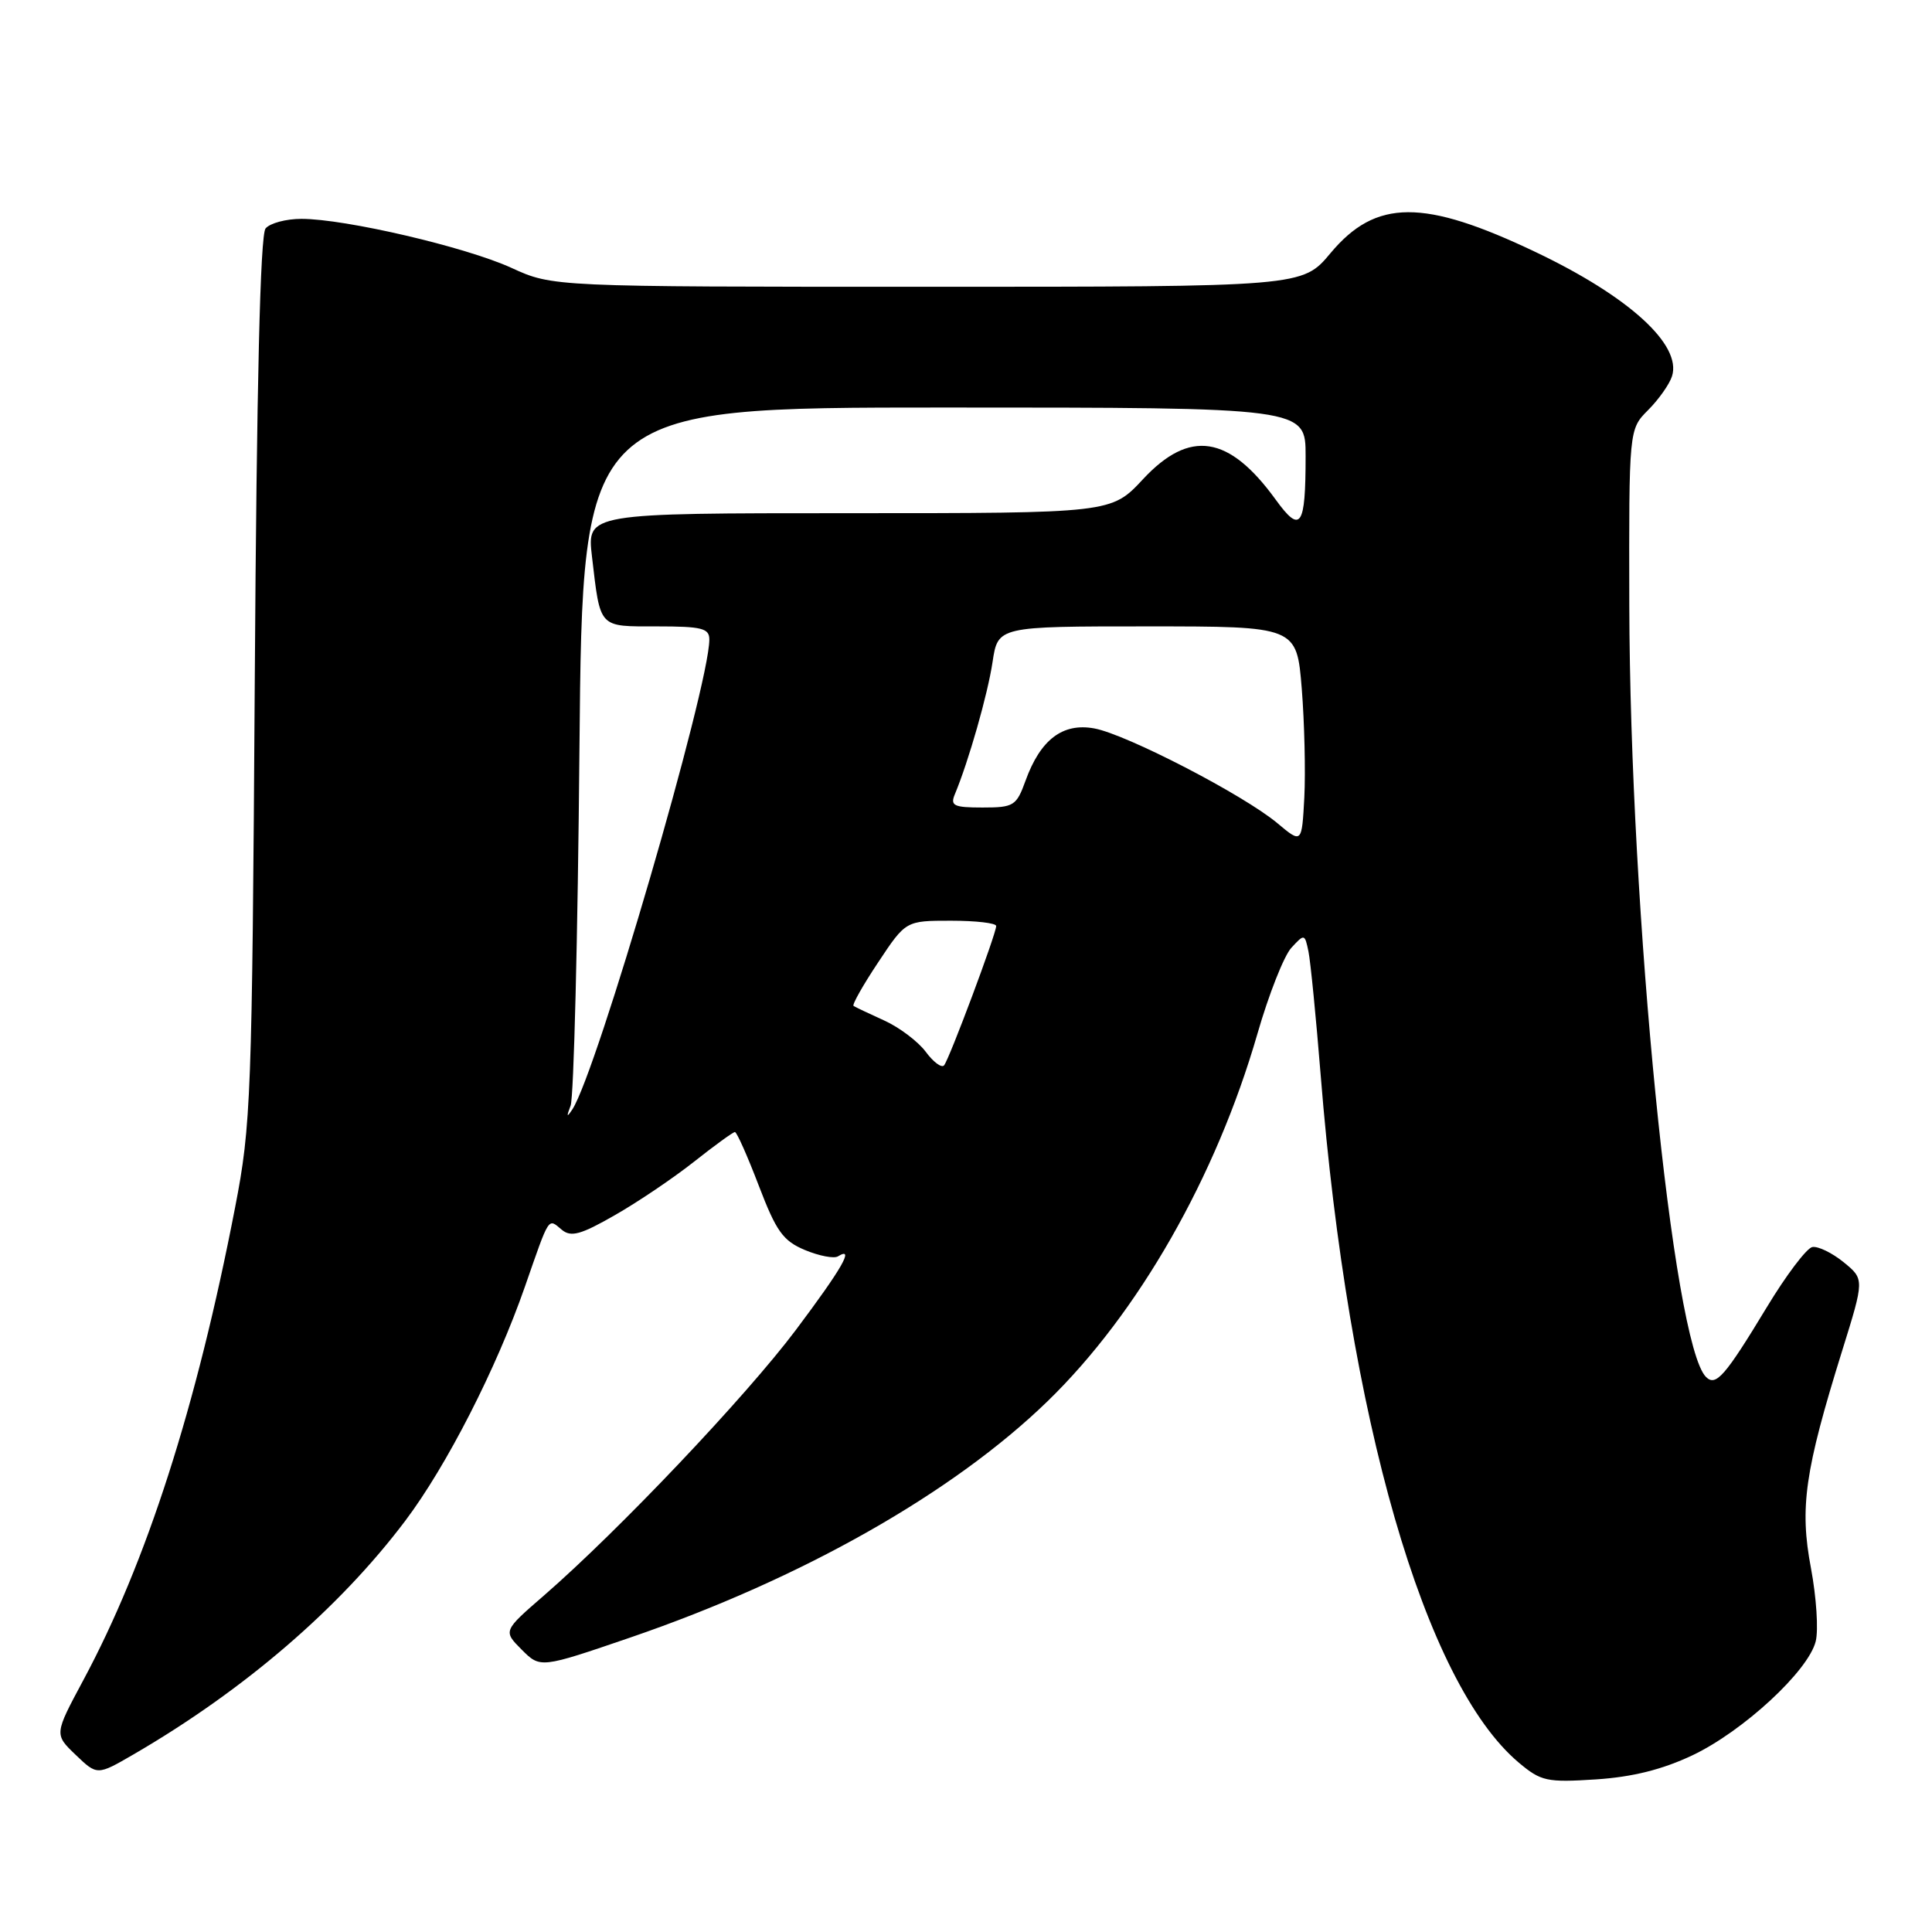 <?xml version="1.0" encoding="UTF-8" standalone="no"?>
<!DOCTYPE svg PUBLIC "-//W3C//DTD SVG 1.1//EN" "http://www.w3.org/Graphics/SVG/1.1/DTD/svg11.dtd" >
<svg xmlns="http://www.w3.org/2000/svg" xmlns:xlink="http://www.w3.org/1999/xlink" version="1.1" viewBox="0 0 256 256">
 <g >
 <path fill="currentColor"
d=" M 224.27 232.58 C 230.98 229.39 239.61 221.42 240.59 217.49 C 240.97 215.99 240.68 211.62 239.96 207.78 C 238.44 199.76 239.14 194.90 244.09 179.00 C 247.05 169.50 247.05 169.50 244.28 167.24 C 242.75 166.00 240.89 165.10 240.14 165.24 C 239.39 165.38 236.66 168.99 234.09 173.25 C 228.57 182.37 227.36 183.76 226.05 182.45 C 221.66 178.05 215.99 120.96 215.89 80.20 C 215.84 56.89 215.84 56.89 218.38 54.34 C 219.78 52.94 221.21 50.92 221.55 49.85 C 222.87 45.69 215.86 39.30 203.50 33.41 C 188.63 26.32 182.31 26.35 176.30 33.54 C 172.58 38.00 172.58 38.00 122.91 38.00 C 73.24 38.00 73.24 38.00 67.76 35.49 C 61.73 32.73 45.75 29.00 39.94 29.00 C 37.91 29.00 35.77 29.57 35.19 30.27 C 34.48 31.12 34.01 50.96 33.76 90.02 C 33.40 145.51 33.27 149.09 31.15 160.00 C 26.04 186.42 19.42 207.03 11.03 222.65 C 7.19 229.81 7.19 229.81 10.03 232.53 C 12.88 235.26 12.88 235.26 17.69 232.47 C 32.34 223.96 44.96 213.11 53.71 201.50 C 59.18 194.24 65.78 181.33 69.55 170.50 C 72.87 160.97 72.59 161.41 74.44 162.95 C 75.66 163.96 76.95 163.61 81.48 161.01 C 84.53 159.27 89.25 156.08 91.98 153.92 C 94.71 151.76 97.14 150.00 97.38 150.00 C 97.63 150.00 99.05 153.20 100.54 157.10 C 102.86 163.17 103.75 164.42 106.67 165.64 C 108.55 166.42 110.52 166.80 111.04 166.47 C 113.29 165.09 111.59 168.05 105.46 176.22 C 98.83 185.05 81.98 202.81 72.08 211.41 C 66.66 216.11 66.66 216.11 69.13 218.59 C 71.60 221.06 71.60 221.06 83.55 216.97 C 106.22 209.20 126.26 197.85 138.82 185.66 C 150.84 173.99 161.13 155.96 166.61 137.00 C 168.11 131.78 170.14 126.64 171.11 125.59 C 172.84 123.71 172.89 123.72 173.38 126.09 C 173.65 127.41 174.38 134.80 175.00 142.50 C 178.64 187.95 188.76 223.05 201.25 233.56 C 204.19 236.03 204.96 236.20 211.47 235.78 C 216.33 235.46 220.28 234.47 224.27 232.58 Z  M 75.61 146.50 C 76.03 145.40 76.56 124.14 76.78 99.25 C 77.19 54.00 77.19 54.00 125.09 54.00 C 173.00 54.00 173.00 54.00 173.00 60.42 C 173.00 69.83 172.35 70.78 169.04 66.21 C 162.84 57.65 157.64 56.85 151.45 63.50 C 147.26 68.00 147.26 68.00 112.51 68.00 C 77.77 68.00 77.77 68.00 78.44 73.75 C 79.57 83.35 79.25 83.00 87.07 83.00 C 93.01 83.00 94.00 83.25 93.99 84.75 C 93.98 90.99 79.08 142.06 75.84 147.00 C 75.09 148.13 75.04 148.00 75.61 146.50 Z  M 122.66 139.36 C 121.64 138.00 119.17 136.13 117.16 135.22 C 115.15 134.31 113.32 133.44 113.10 133.29 C 112.88 133.15 114.34 130.55 116.36 127.52 C 120.02 122.00 120.02 122.00 126.01 122.00 C 129.30 122.00 132.00 122.31 132.00 122.70 C 132.00 123.74 125.77 140.39 125.09 141.17 C 124.76 141.54 123.67 140.73 122.66 139.36 Z  M 169.25 109.07 C 164.78 105.33 149.26 97.30 145.00 96.52 C 140.81 95.75 137.85 98.00 135.88 103.47 C 134.68 106.78 134.33 107.00 130.19 107.00 C 126.38 107.00 125.89 106.76 126.52 105.25 C 128.34 100.89 130.88 92.00 131.52 87.71 C 132.23 83.00 132.23 83.00 152.02 83.00 C 171.82 83.00 171.82 83.00 172.49 91.25 C 172.85 95.79 173.00 102.27 172.83 105.65 C 172.50 111.79 172.50 111.79 169.25 109.07 Z "/>
</g>
</svg>